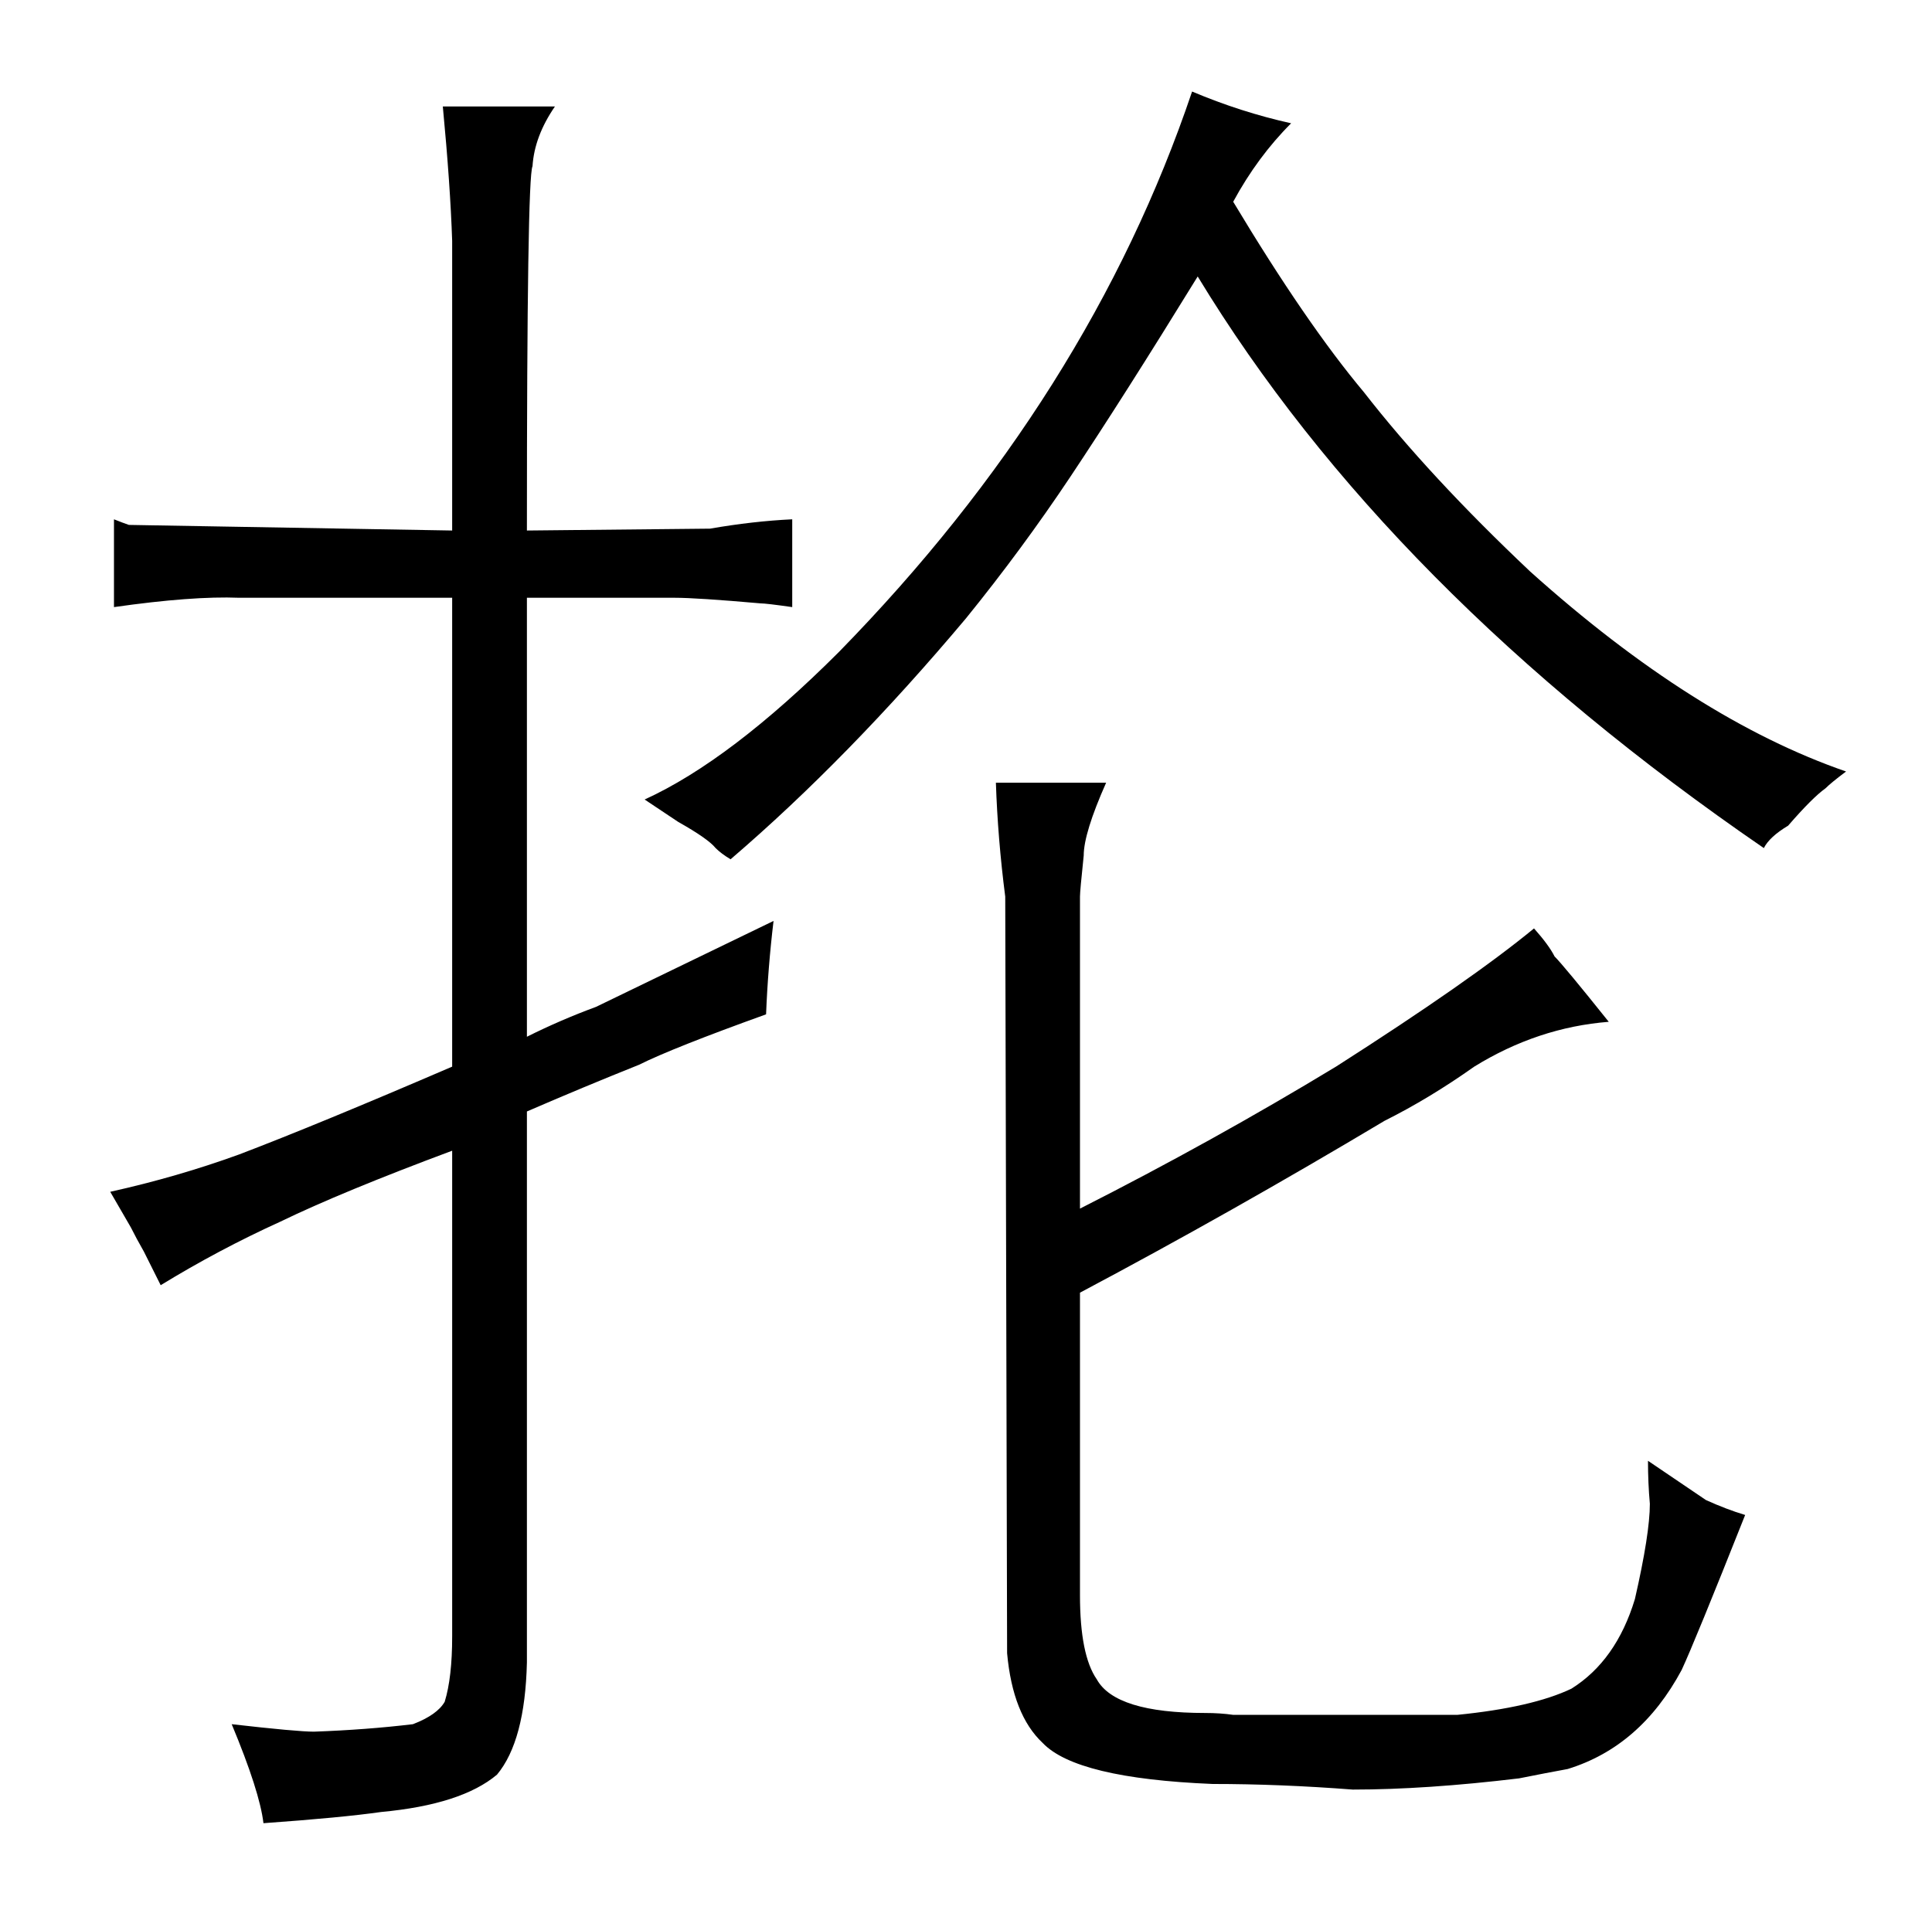 <?xml version="1.0" standalone="no"?>
<!DOCTYPE svg PUBLIC "-//W3C//DTD SVG 1.1//EN" "http://www.w3.org/Graphics/SVG/1.1/DTD/svg11.dtd" >
<svg xmlns="http://www.w3.org/2000/svg" xmlns:xlink="http://www.w3.org/1999/xlink" version="1.1" viewBox="-10 0 1034 1024">
  <g transform="matrix(1 0 0 -1 0 820)">
   <path fill="currentColor"
d="M67 150l9 -18q31 19 64 34q33 16 92 38v-260q0 -22 -4 -35q-4 -7 -17 -12q-25 -3 -53 -4q-9 0 -44 4q15 -36 17 -53q42 3 63 6q43 4 62 20q15 18 16 60v295q30 13 60 25q18 9 68 27q1 25 4 50l-95 -46q-19 -7 -37 -16v235h79q12 0 46 -3q3 0 17 -2v47q-21 -1 -44 -5
l-98 -1q0 189 3 195q1 16 12 32h-60q4 -42 5 -72v-155l-173 3q-3 1 -8 3v-47q42 6 67 5h114v-251q-72 -31 -114 -47q-33 -12 -69 -20q7 -12 11 -19q3 -6 7 -13zM353 380q16 -9 20 -14q3 -3 8 -6q63 54 126 129q30 37 56 76q28 42 68 107q102 -168 303 -306q3 6 13 12
q13 15 20 20q3 3 11 9q-81 28 -169 107q-54 51 -89 96q-31 37 -70 102q13 24 31 42q-27 6 -53 17q-55 -163 -189 -300q-58 -58 -104 -79zM568 340q0 3 2 22q0 12 12 39h-59q1 -30 5 -61l1 -405q3 -33 19 -48q18 -19 91 -22q36 0 75 -3q39 0 89 6q15 3 26 5q39 12 61 53
q7 15 34 83q-10 3 -21 8l-31 21q0 -12 1 -23q0 -16 -8 -51q-10 -33 -34 -48q-21 -10 -61 -14h-120q-7 1 -15 1q-48 0 -58 18q-9 13 -9 45v162q81 43 163 92q24 12 48 29q34 21 72 24q-24 30 -29 35q-3 6 -11 15q-34 -28 -106 -74q-66 -40 -137 -76v167z" />
  </g>

</svg>
